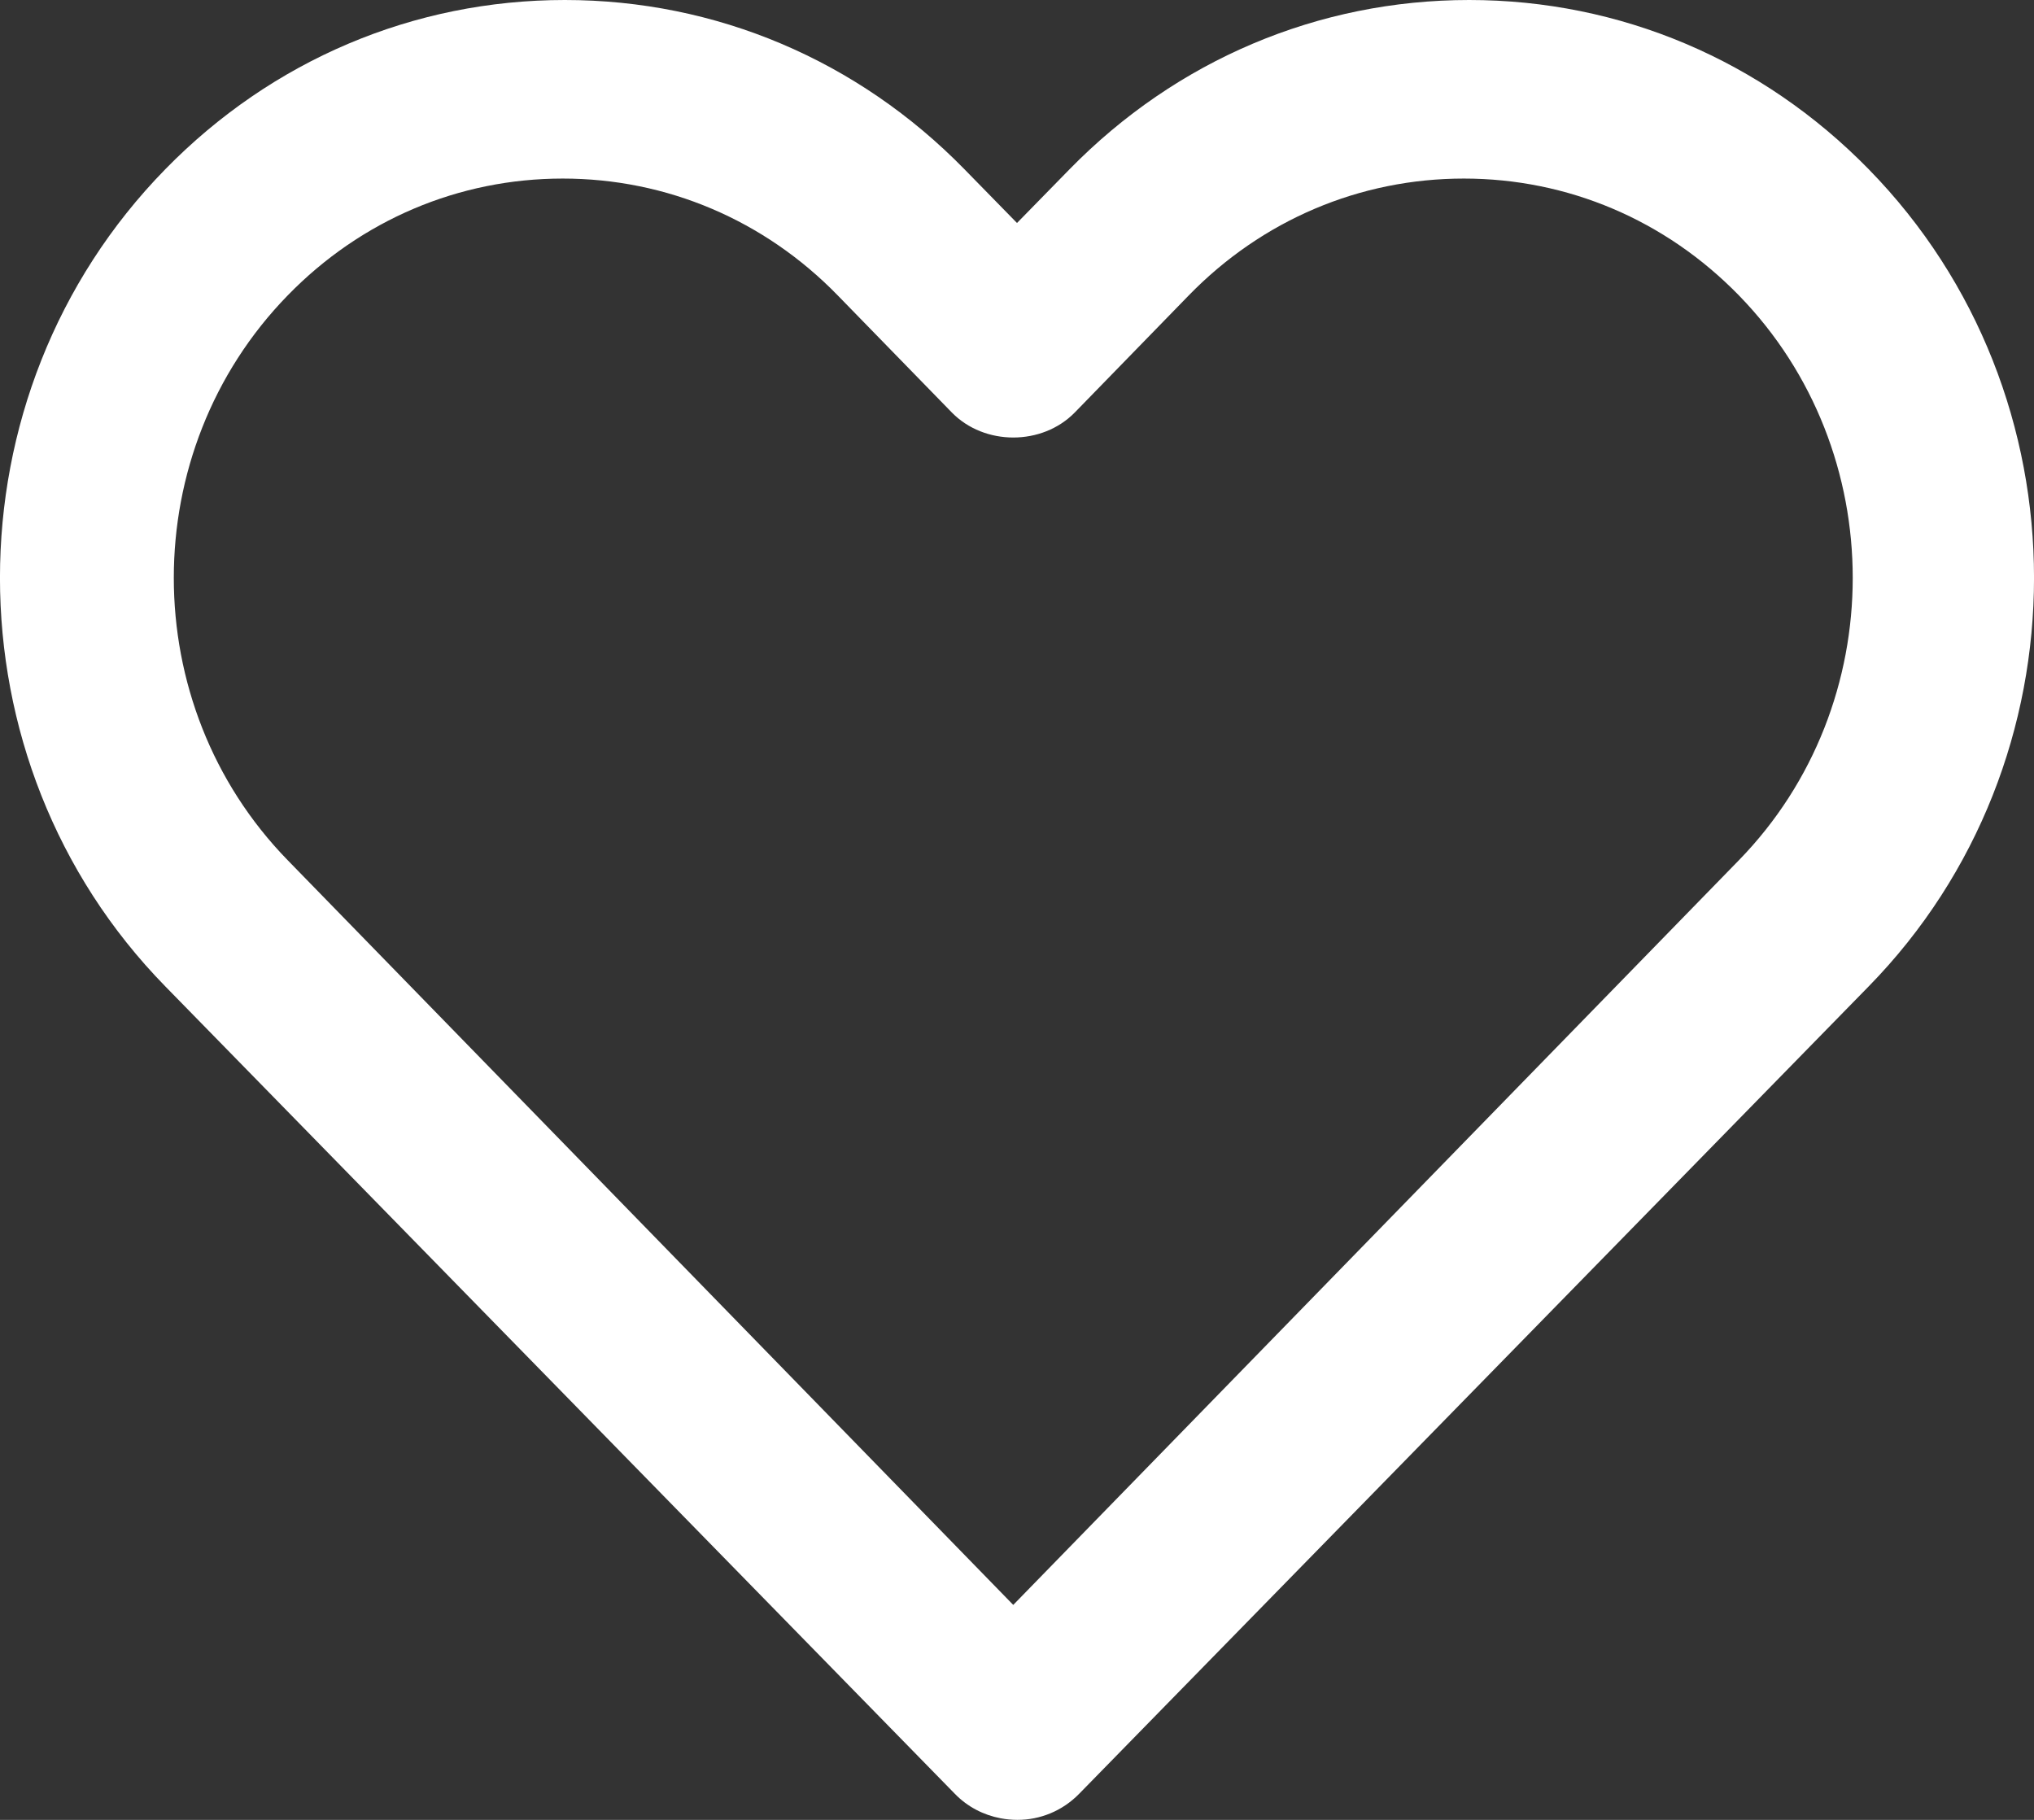 <svg width="19" height="17" viewBox="0 0 19 17" fill="none" xmlns="http://www.w3.org/2000/svg">
<rect x="0" y="0" width="19" height="17" fill="#333333" stroke="none"/>
<path fill-rule="evenodd" clip-rule="evenodd" d="M13.724 0C15.134 0 16.459 0.561 17.456 1.581C19.515 3.685 19.515 7.11 17.456 9.214L10.081 16.756C9.922 16.919 9.713 17 9.505 17C9.452 17 9.399 16.995 9.346 16.985C9.189 16.955 9.039 16.88 8.919 16.756L1.544 9.214C-0.515 7.11 -0.515 3.685 1.544 1.581C2.541 0.561 3.866 0 5.276 0C6.686 0 8.012 0.561 9.009 1.581L9.5 2.083L9.991 1.581C10.989 0.561 12.314 0 13.724 0ZM9.465 14.992L16.244 8.035C17.661 6.581 17.661 4.215 16.244 2.76C15.557 2.055 14.645 1.668 13.674 1.668C12.703 1.668 11.79 2.055 11.104 2.76L10.04 3.853C9.735 4.165 9.196 4.165 8.891 3.853L7.826 2.76C7.14 2.055 6.227 1.668 5.257 1.668C4.286 1.668 3.373 2.055 2.687 2.76C1.269 4.215 1.269 6.581 2.687 8.035L9.465 14.992Z" fill="white"/>
</svg>
